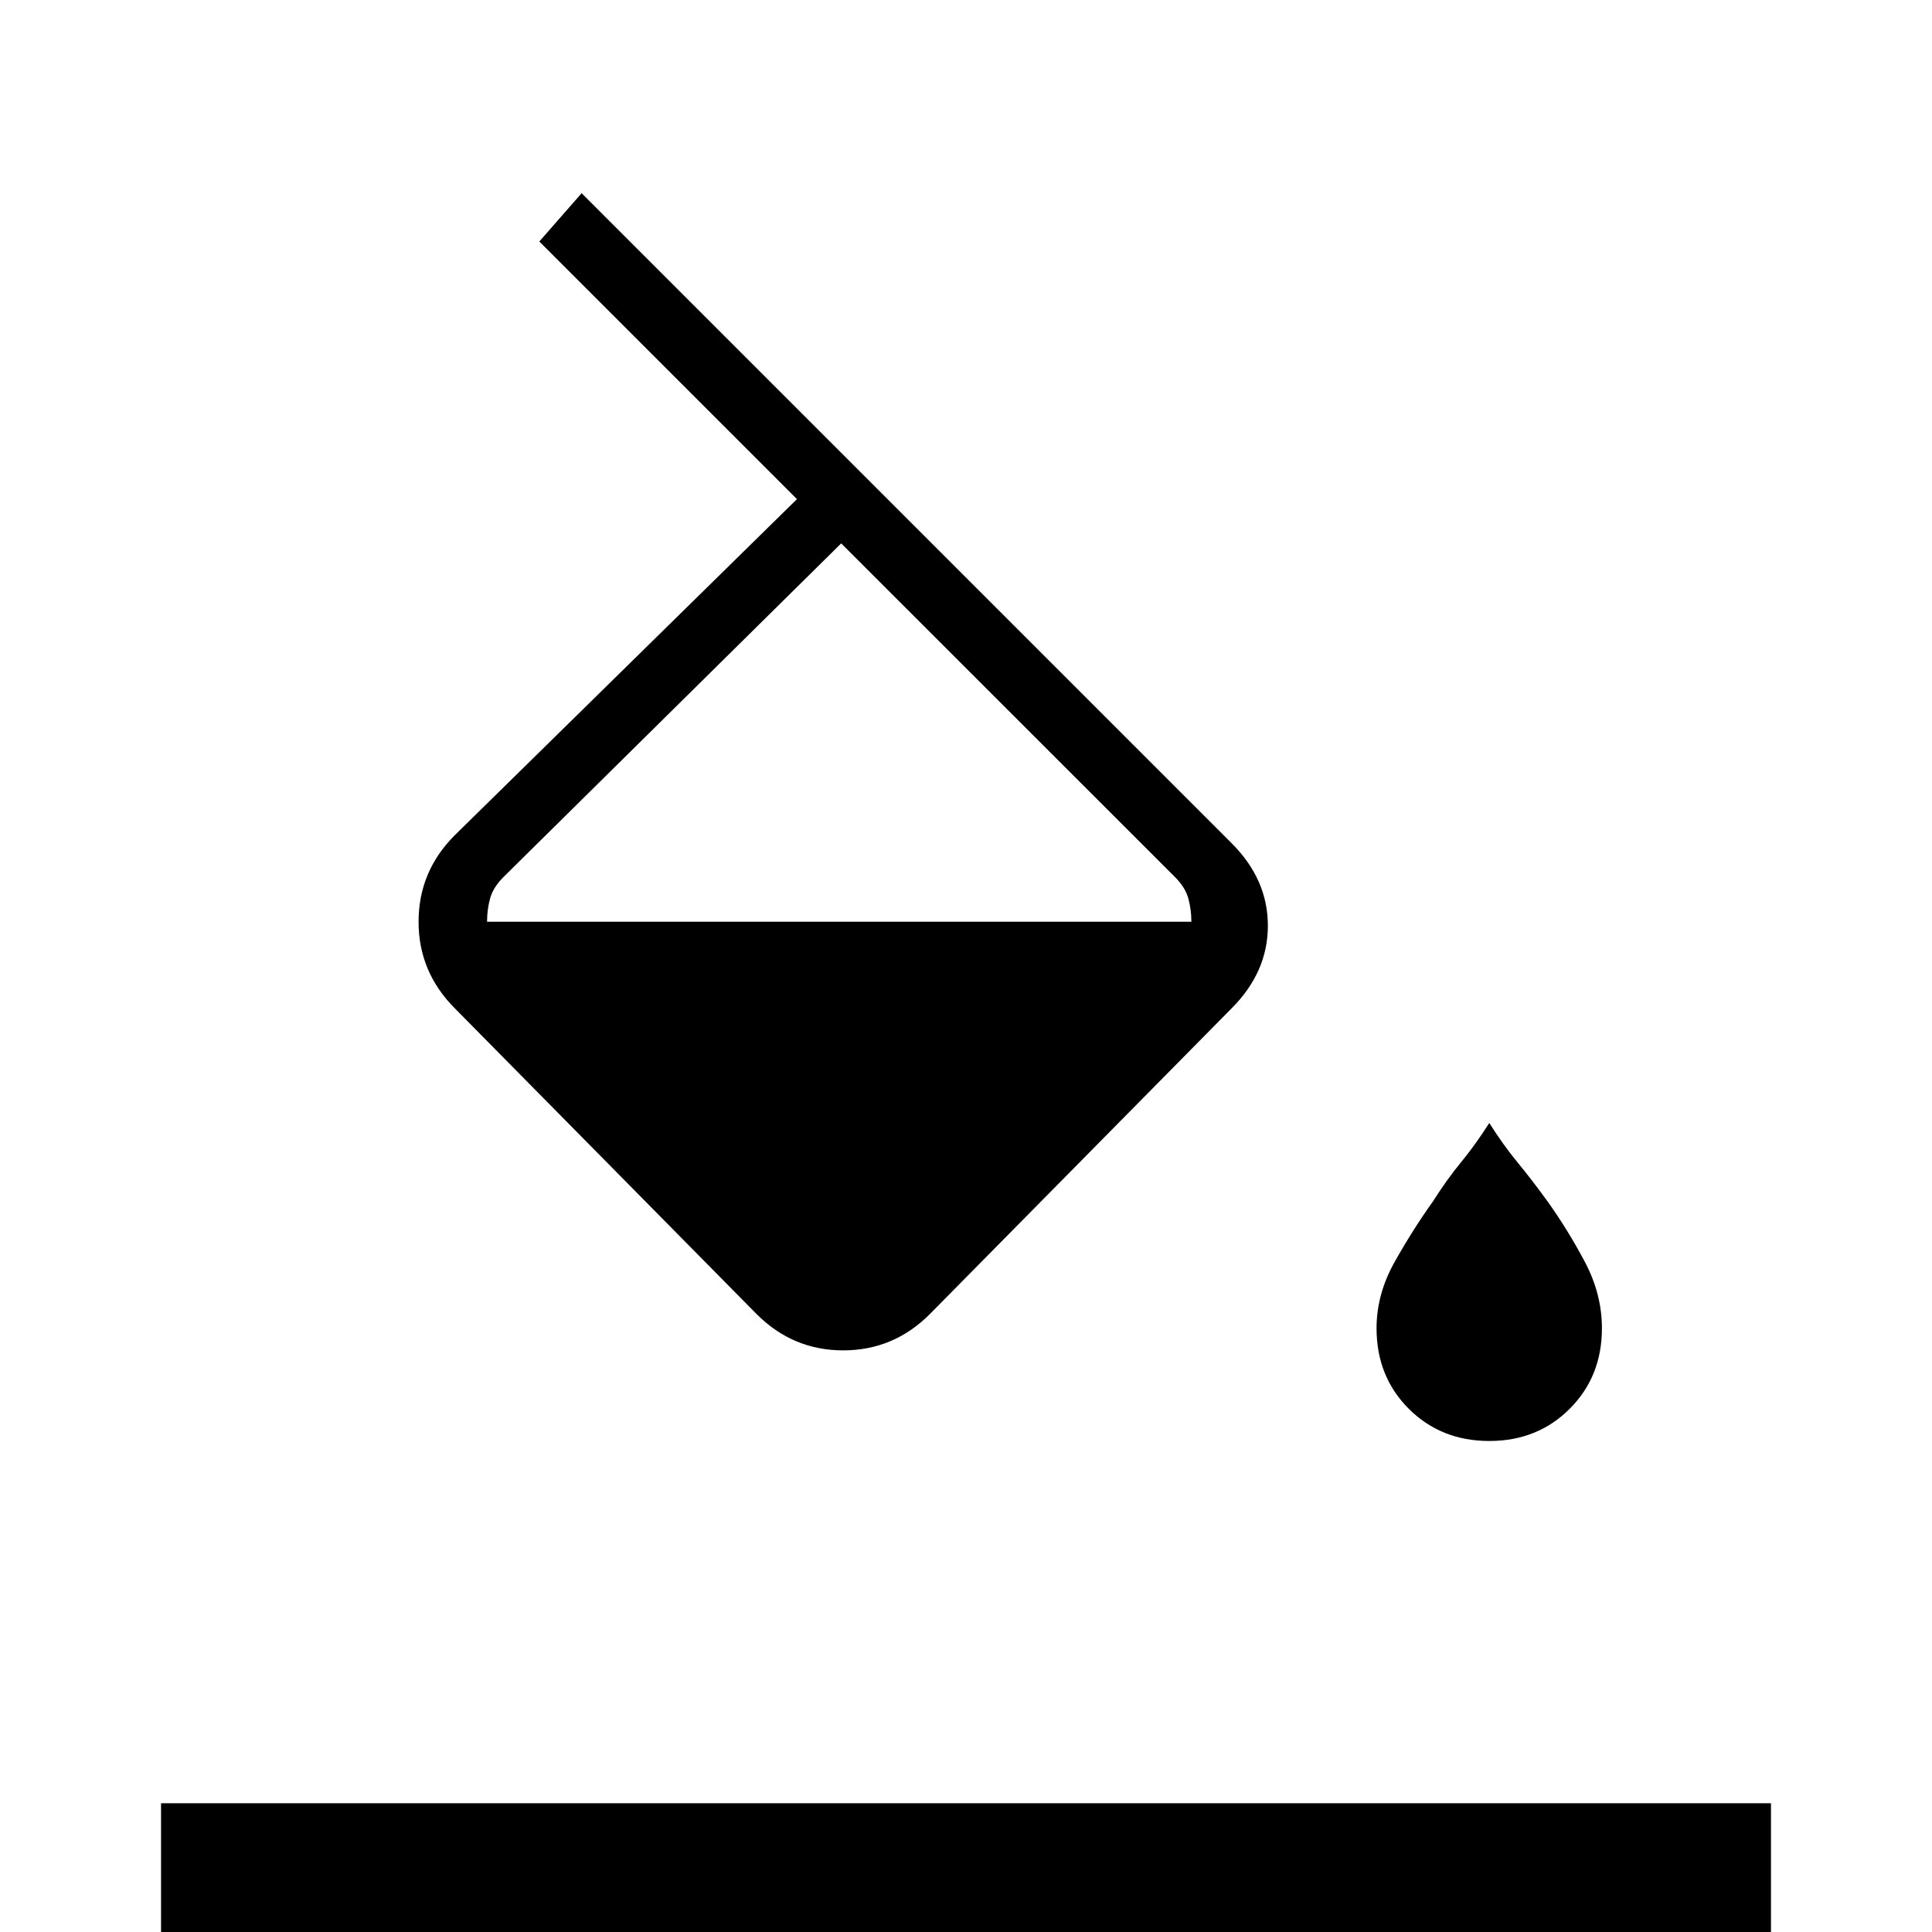 <svg xmlns="http://www.w3.org/2000/svg" height="20" width="20"><path d="m5.583 2.5.438-.5 6.729 6.729q.375.375.375.854t-.375.855l-3.125 3.166q-.375.375-.896.375t-.896-.375l-3.125-3.166q-.375-.376-.375-.896 0-.521.375-.896L8.25 5.167Zm3.125 3.125-3.5 3.458q-.104.105-.135.219-.031.115-.031.24h7.291q0-.125-.031-.24-.031-.114-.135-.219Zm6.709 9.292q-.5 0-.834-.334-.333-.333-.333-.833 0-.354.188-.688.187-.333.395-.624.146-.23.292-.407.146-.177.292-.406.145.229.291.406.146.177.313.407.208.291.385.624.177.334.177.688 0 .5-.333.833-.333.334-.833.334ZM1.667 20v-1.333h16.666V20Z"/></svg>